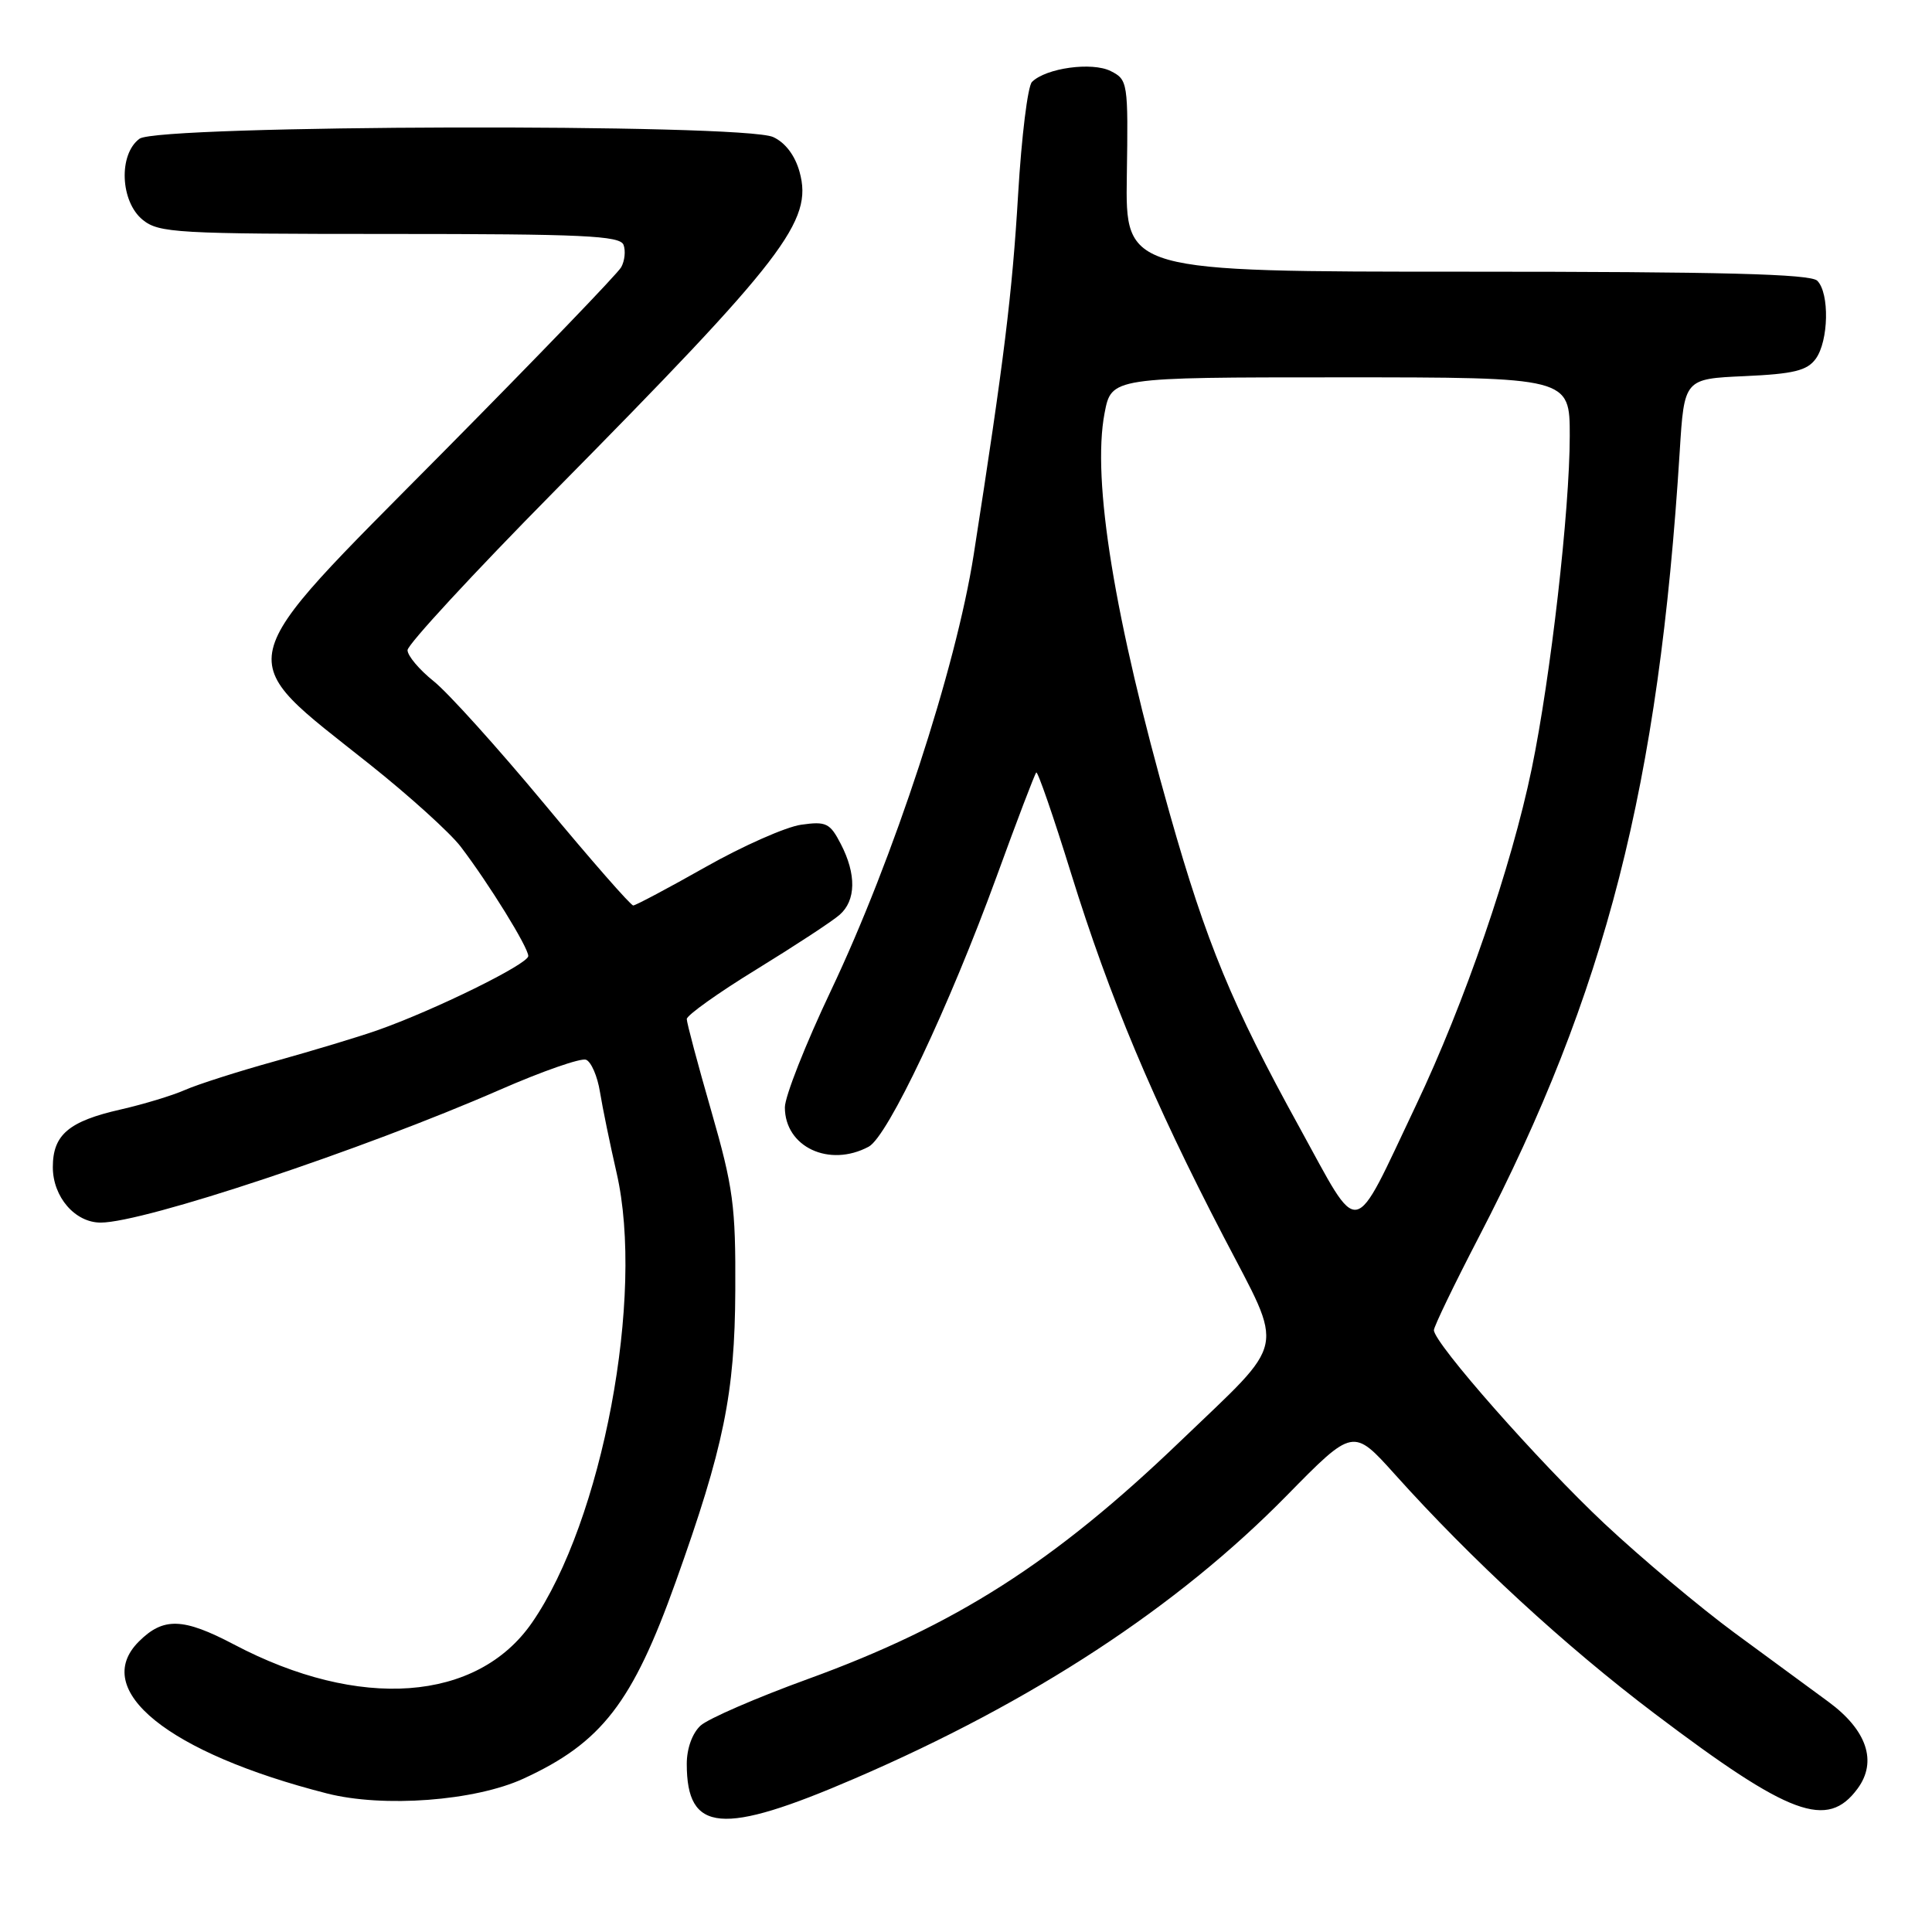 <?xml version="1.0" encoding="UTF-8" standalone="no"?>
<!DOCTYPE svg PUBLIC "-//W3C//DTD SVG 1.1//EN" "http://www.w3.org/Graphics/SVG/1.1/DTD/svg11.dtd" >
<svg xmlns="http://www.w3.org/2000/svg" xmlns:xlink="http://www.w3.org/1999/xlink" version="1.1" viewBox="0 0 256 256">
 <g >
 <path fill="currentColor"
d=" M 113.26 235.66 C 136.85 225.49 156.00 212.95 170.52 198.15 C 179.30 189.21 179.30 189.21 184.82 195.35 C 194.98 206.67 207.40 218.11 219.27 227.08 C 237.18 240.62 242.13 242.45 246.14 237.00 C 248.78 233.42 247.38 229.25 242.28 225.50 C 240.04 223.85 234.45 219.74 229.85 216.37 C 225.26 212.99 217.51 206.49 212.63 201.92 C 203.93 193.76 190.00 177.96 190.00 176.25 C 190.00 175.78 192.67 170.24 195.94 163.94 C 212.81 131.43 219.80 104.10 222.57 59.85 C 223.17 50.20 223.17 50.20 231.17 49.84 C 237.66 49.55 239.45 49.11 240.59 47.55 C 242.31 45.19 242.44 38.84 240.80 37.20 C 239.90 36.30 228.21 36.00 194.36 36.00 C 149.12 36.00 149.12 36.00 149.31 23.30 C 149.50 10.92 149.44 10.56 147.18 9.42 C 144.71 8.17 138.59 9.01 136.74 10.86 C 136.18 11.42 135.36 18.09 134.91 25.69 C 134.12 38.99 133.05 47.65 129.02 73.50 C 126.66 88.57 118.41 113.78 110.08 131.31 C 106.74 138.35 104.00 145.29 104.00 146.73 C 104.00 151.98 109.88 154.74 115.11 151.94 C 117.63 150.59 125.75 133.43 132.07 116.11 C 134.75 108.74 137.11 102.55 137.31 102.36 C 137.50 102.16 139.59 108.19 141.93 115.75 C 147.04 132.21 152.78 145.87 162.11 163.82 C 170.24 179.47 170.71 177.23 156.36 191.01 C 139.66 207.04 126.62 215.37 107.05 222.48 C 100.25 224.95 93.85 227.73 92.84 228.64 C 91.74 229.64 91.00 231.68 91.00 233.72 C 91.00 242.86 95.64 243.26 113.26 235.66 Z  M 69.36 235.68 C 79.72 230.92 83.81 225.63 89.54 209.59 C 95.91 191.79 97.37 184.65 97.43 171.00 C 97.49 159.77 97.16 157.35 94.25 147.22 C 92.46 141.01 91.00 135.53 91.00 135.03 C 91.00 134.53 95.16 131.56 100.25 128.44 C 105.34 125.31 110.29 122.07 111.25 121.22 C 113.43 119.32 113.49 115.84 111.41 111.83 C 109.98 109.06 109.47 108.81 106.16 109.28 C 104.15 109.56 98.45 112.08 93.50 114.88 C 88.55 117.68 84.23 119.97 83.91 119.98 C 83.58 119.99 78.28 113.93 72.12 106.51 C 65.96 99.10 59.37 91.78 57.46 90.26 C 55.56 88.74 54.00 86.89 54.00 86.15 C 54.00 85.41 62.73 75.96 73.40 65.15 C 103.99 34.17 107.74 29.28 105.95 22.79 C 105.35 20.60 104.05 18.89 102.45 18.16 C 98.44 16.33 21.01 16.54 18.49 18.38 C 15.68 20.44 15.93 26.71 18.91 29.13 C 21.06 30.87 23.41 31.00 51.64 31.00 C 77.19 31.00 82.15 31.23 82.62 32.44 C 82.92 33.23 82.78 34.57 82.31 35.41 C 81.84 36.26 71.22 47.28 58.73 59.90 C 29.97 88.95 30.53 86.58 49.00 101.29 C 54.23 105.45 59.64 110.35 61.04 112.18 C 64.78 117.09 70.00 125.53 70.00 126.68 C 70.00 127.74 57.58 133.85 50.00 136.52 C 47.52 137.39 41.45 139.22 36.50 140.60 C 31.55 141.97 26.15 143.70 24.50 144.43 C 22.85 145.16 19.02 146.32 16.00 147.01 C 9.11 148.57 7.00 150.36 7.00 154.65 C 7.00 158.60 9.94 162.00 13.34 162.00 C 19.07 162.00 48.00 152.37 66.24 144.40 C 71.84 141.95 76.97 140.16 77.65 140.42 C 78.33 140.68 79.17 142.61 79.50 144.70 C 79.84 146.79 80.83 151.60 81.70 155.40 C 85.45 171.68 79.83 201.54 70.48 215.03 C 63.21 225.52 47.61 226.66 31.00 217.90 C 24.25 214.35 21.64 214.27 18.39 217.52 C 11.97 223.94 22.28 232.27 43.32 237.64 C 50.80 239.55 62.93 238.64 69.36 235.68 Z  M 172.15 149.32 C 163.25 133.17 159.86 124.97 155.01 107.86 C 147.66 81.93 144.67 63.61 146.36 54.75 C 147.27 50.00 147.27 50.00 177.63 50.00 C 208.00 50.00 208.00 50.00 208.00 57.75 C 208.00 67.59 205.47 89.72 202.96 101.86 C 200.27 114.86 194.06 132.92 187.63 146.45 C 179.03 164.54 180.39 164.29 172.15 149.32 Z "/>
</g>
</svg>